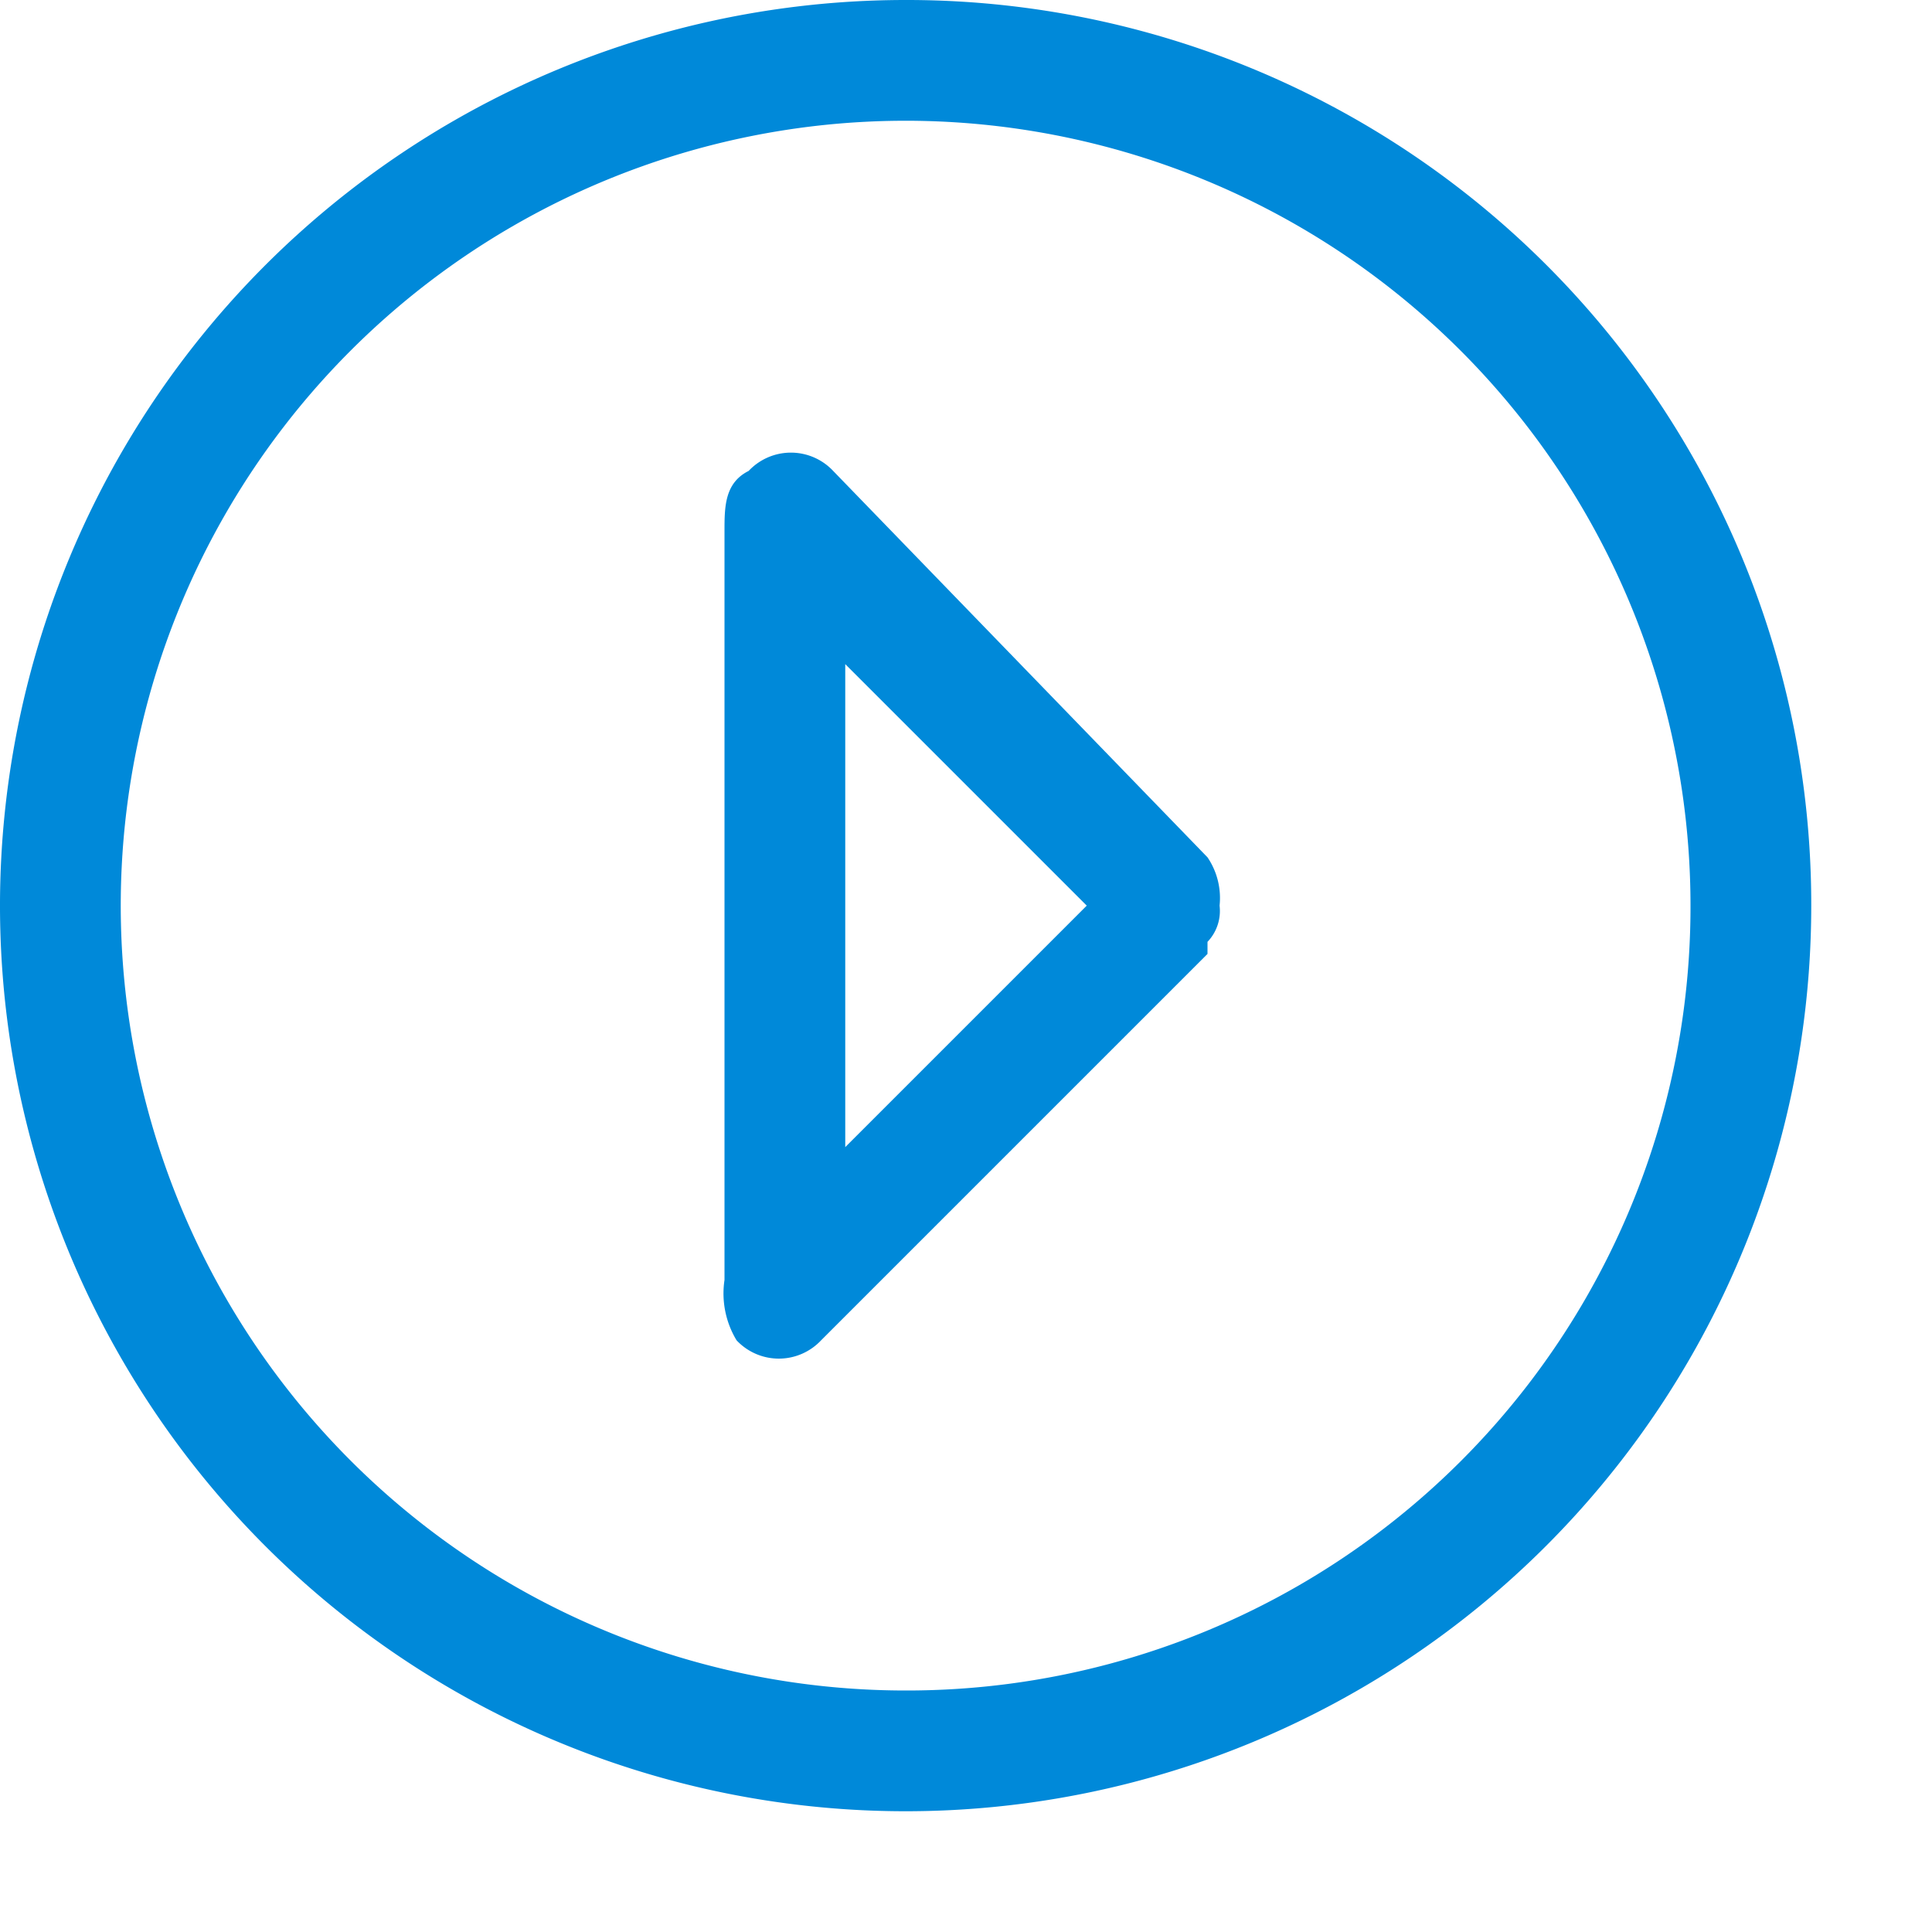 <svg data-name="Layer 1" xmlns="http://www.w3.org/2000/svg" width="16" height="16"><path d="M6.9 3.9a.48.48 0 0 0-.7 0c-.2.1-.2.3-.2.5v6.2a.75.75 0 0 0 .1.5.48.48 0 0 0 .7 0L10 7.9v-.1a.37.37 0 0 0 .1-.3.6.6 0 0 0-.1-.4zM7 9.5v-4l2 2zM7.5 0A7.5 7.5 0 1 0 15 7.5 7.49 7.49 0 0 0 7.5 0zm0 14A6.5 6.5 0 1 1 14 7.5 6.49 6.49 0 0 1 7.5 14z" fill="#0089d9" fill-rule="evenodd"/></svg>